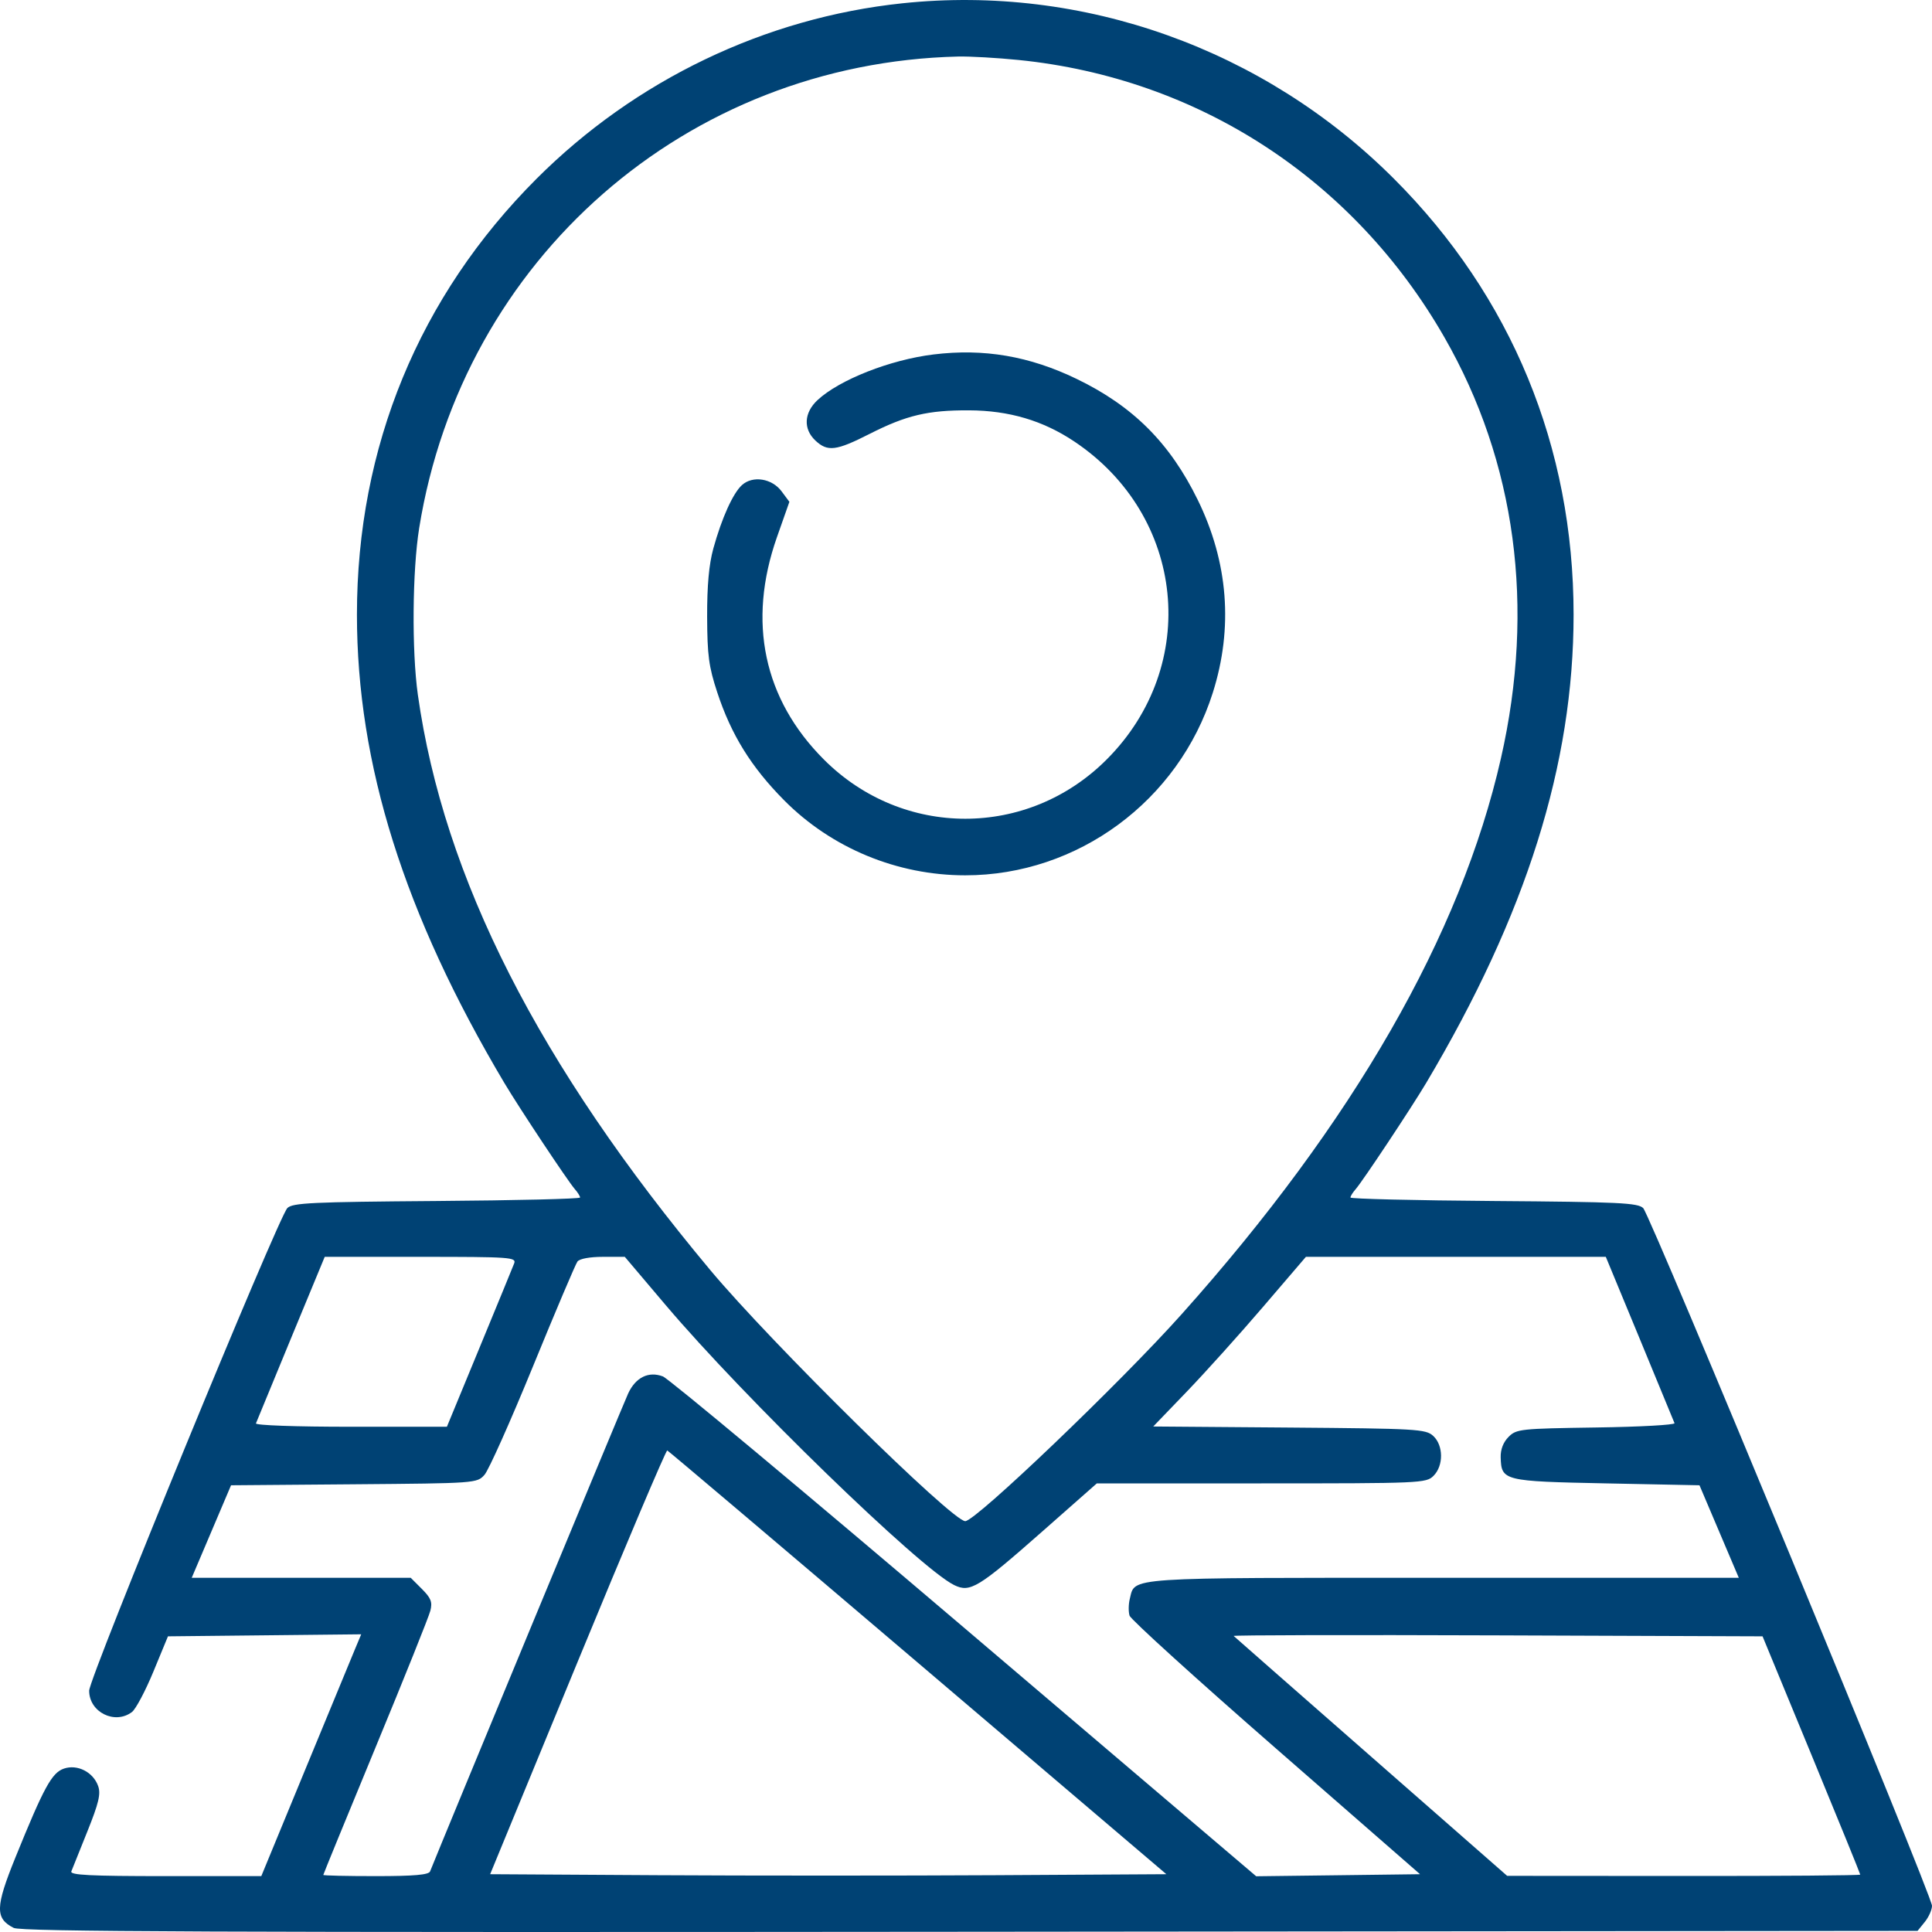 <svg width="80" height="80" viewBox="0 0 80 80" fill="none" xmlns="http://www.w3.org/2000/svg">
<path fill-rule="evenodd" clip-rule="evenodd" d="M37.366 0.136C31.683 0.734 26.307 3.312 22.219 7.4C17.351 12.268 14.78 18.506 14.78 25.451C14.78 31.648 16.735 37.86 20.881 44.838C21.493 45.867 23.505 48.898 23.804 49.241C23.923 49.376 24.02 49.532 24.02 49.587C24.02 49.642 21.348 49.707 18.083 49.731C12.912 49.77 12.115 49.807 11.899 50.023C11.522 50.401 3.692 69.468 3.692 70.009C3.692 70.898 4.756 71.428 5.464 70.891C5.622 70.771 6.022 70.017 6.353 69.215L6.955 67.757L10.956 67.715L14.957 67.673L14.71 68.262C14.574 68.586 13.643 70.839 12.642 73.268L10.82 77.686H6.848C3.734 77.686 2.893 77.643 2.954 77.49C2.996 77.383 3.296 76.636 3.62 75.83C4.088 74.665 4.179 74.282 4.065 73.959C3.861 73.378 3.205 73.043 2.647 73.234C2.144 73.407 1.821 73.999 0.637 76.917C-0.195 78.967 -0.206 79.438 0.567 79.83C0.877 79.987 8.889 80.02 40.179 79.99L79.402 79.953L79.701 79.584C79.865 79.381 80 79.079 80 78.914C80 78.486 68.344 50.328 68.042 50.026C67.824 49.807 67.049 49.77 61.856 49.731C58.59 49.707 55.919 49.642 55.919 49.587C55.919 49.532 56.016 49.376 56.135 49.241C56.434 48.898 58.446 45.867 59.058 44.838C63.204 37.86 65.159 31.648 65.159 25.451C65.159 18.506 62.588 12.268 57.719 7.4C52.342 2.023 44.846 -0.652 37.366 0.136ZM42.181 2.484C49.624 3.236 56.059 7.428 59.808 13.965C62.772 19.133 63.577 25.126 62.15 31.403C60.489 38.715 56.035 46.47 48.937 54.41C46.388 57.262 40.401 62.988 39.969 62.988C39.425 62.988 31.937 55.614 29.41 52.59C22.302 44.082 18.374 36.355 17.303 28.772C17.047 26.958 17.073 23.633 17.358 21.863C19.151 10.719 28.427 2.607 39.679 2.341C40.165 2.33 41.29 2.394 42.181 2.484ZM38.657 14.677C36.862 14.895 34.752 15.726 33.849 16.57C33.289 17.093 33.255 17.764 33.764 18.242C34.268 18.716 34.622 18.672 36.016 17.963C37.526 17.196 38.425 16.983 40.126 16.991C41.784 16.999 43.186 17.414 44.481 18.279C49.087 21.354 49.718 27.557 45.821 31.453C42.556 34.719 37.383 34.719 34.118 31.453C31.618 28.953 30.94 25.748 32.17 22.247L32.687 20.779L32.364 20.345C31.965 19.808 31.169 19.682 30.723 20.086C30.35 20.424 29.887 21.449 29.538 22.711C29.357 23.368 29.277 24.245 29.281 25.54C29.287 27.134 29.349 27.605 29.699 28.667C30.278 30.427 31.103 31.759 32.47 33.139C34.434 35.119 37.151 36.245 39.969 36.245C44.622 36.245 48.799 33.165 50.218 28.689C51.072 25.998 50.859 23.275 49.593 20.693C48.439 18.339 46.912 16.815 44.582 15.69C42.627 14.745 40.74 14.422 38.657 14.677ZM21.29 52.316C21.232 52.467 20.582 54.05 19.845 55.834L18.505 59.079H14.525C12.246 59.079 10.568 59.019 10.598 58.939C10.627 58.862 11.279 57.279 12.048 55.421L13.446 52.043H17.42C21.141 52.043 21.388 52.06 21.29 52.316ZM27.56 54.036C30.81 57.874 38.092 64.942 39.511 65.635C40.171 65.957 40.507 65.753 43.156 63.418L45.417 61.424H52.232C58.838 61.424 59.056 61.415 59.359 61.111C59.781 60.69 59.772 59.844 59.343 59.455C59.035 59.175 58.666 59.154 53.383 59.112L47.753 59.068L49.14 57.627C49.903 56.834 51.325 55.254 52.301 54.114L54.075 52.043H60.284H66.493L67.891 55.421C68.66 57.279 69.311 58.858 69.338 58.93C69.365 59.002 67.906 59.083 66.097 59.109C62.957 59.155 62.792 59.172 62.467 59.498C62.248 59.717 62.131 60.02 62.14 60.343C62.168 61.318 62.249 61.338 66.513 61.424L70.372 61.502L71.186 63.418L72 65.333H59.772C46.457 65.333 47.011 65.296 46.783 66.203C46.727 66.427 46.722 66.741 46.773 66.901C46.823 67.061 49.551 69.535 52.833 72.399L58.801 77.607L55.408 77.65L52.016 77.692L39.949 67.425C33.313 61.778 27.687 57.084 27.448 56.994C26.857 56.771 26.325 57.031 26.013 57.696C25.831 58.083 18.297 76.261 17.809 77.49C17.752 77.633 17.151 77.686 15.559 77.686C14.364 77.686 13.387 77.664 13.387 77.637C13.387 77.611 14.36 75.236 15.549 72.36C16.739 69.484 17.761 66.935 17.821 66.694C17.911 66.337 17.846 66.172 17.469 65.795L17.007 65.333H12.473H7.939L8.753 63.418L9.567 61.502L14.657 61.461C19.704 61.42 19.75 61.417 20.061 61.07C20.234 60.878 21.137 58.856 22.07 56.577C23.002 54.298 23.83 52.346 23.911 52.238C23.999 52.121 24.422 52.043 24.965 52.043H25.872L27.56 54.036ZM38.009 68.851L48.297 77.607L41.228 77.648C37.341 77.67 31.041 77.67 27.228 77.648L20.296 77.607L23.917 68.816C25.909 63.98 27.579 60.04 27.63 60.06C27.68 60.079 32.351 64.035 38.009 68.851ZM75.007 72.66C76.119 75.356 77.029 77.59 77.029 77.624C77.029 77.658 73.739 77.683 69.719 77.68L62.408 77.675L56.779 72.741C53.683 70.028 51.12 67.778 51.084 67.742C51.047 67.706 55.96 67.695 62.001 67.717L72.984 67.757L75.007 72.66Z" fill="#004274"/>
</svg>
